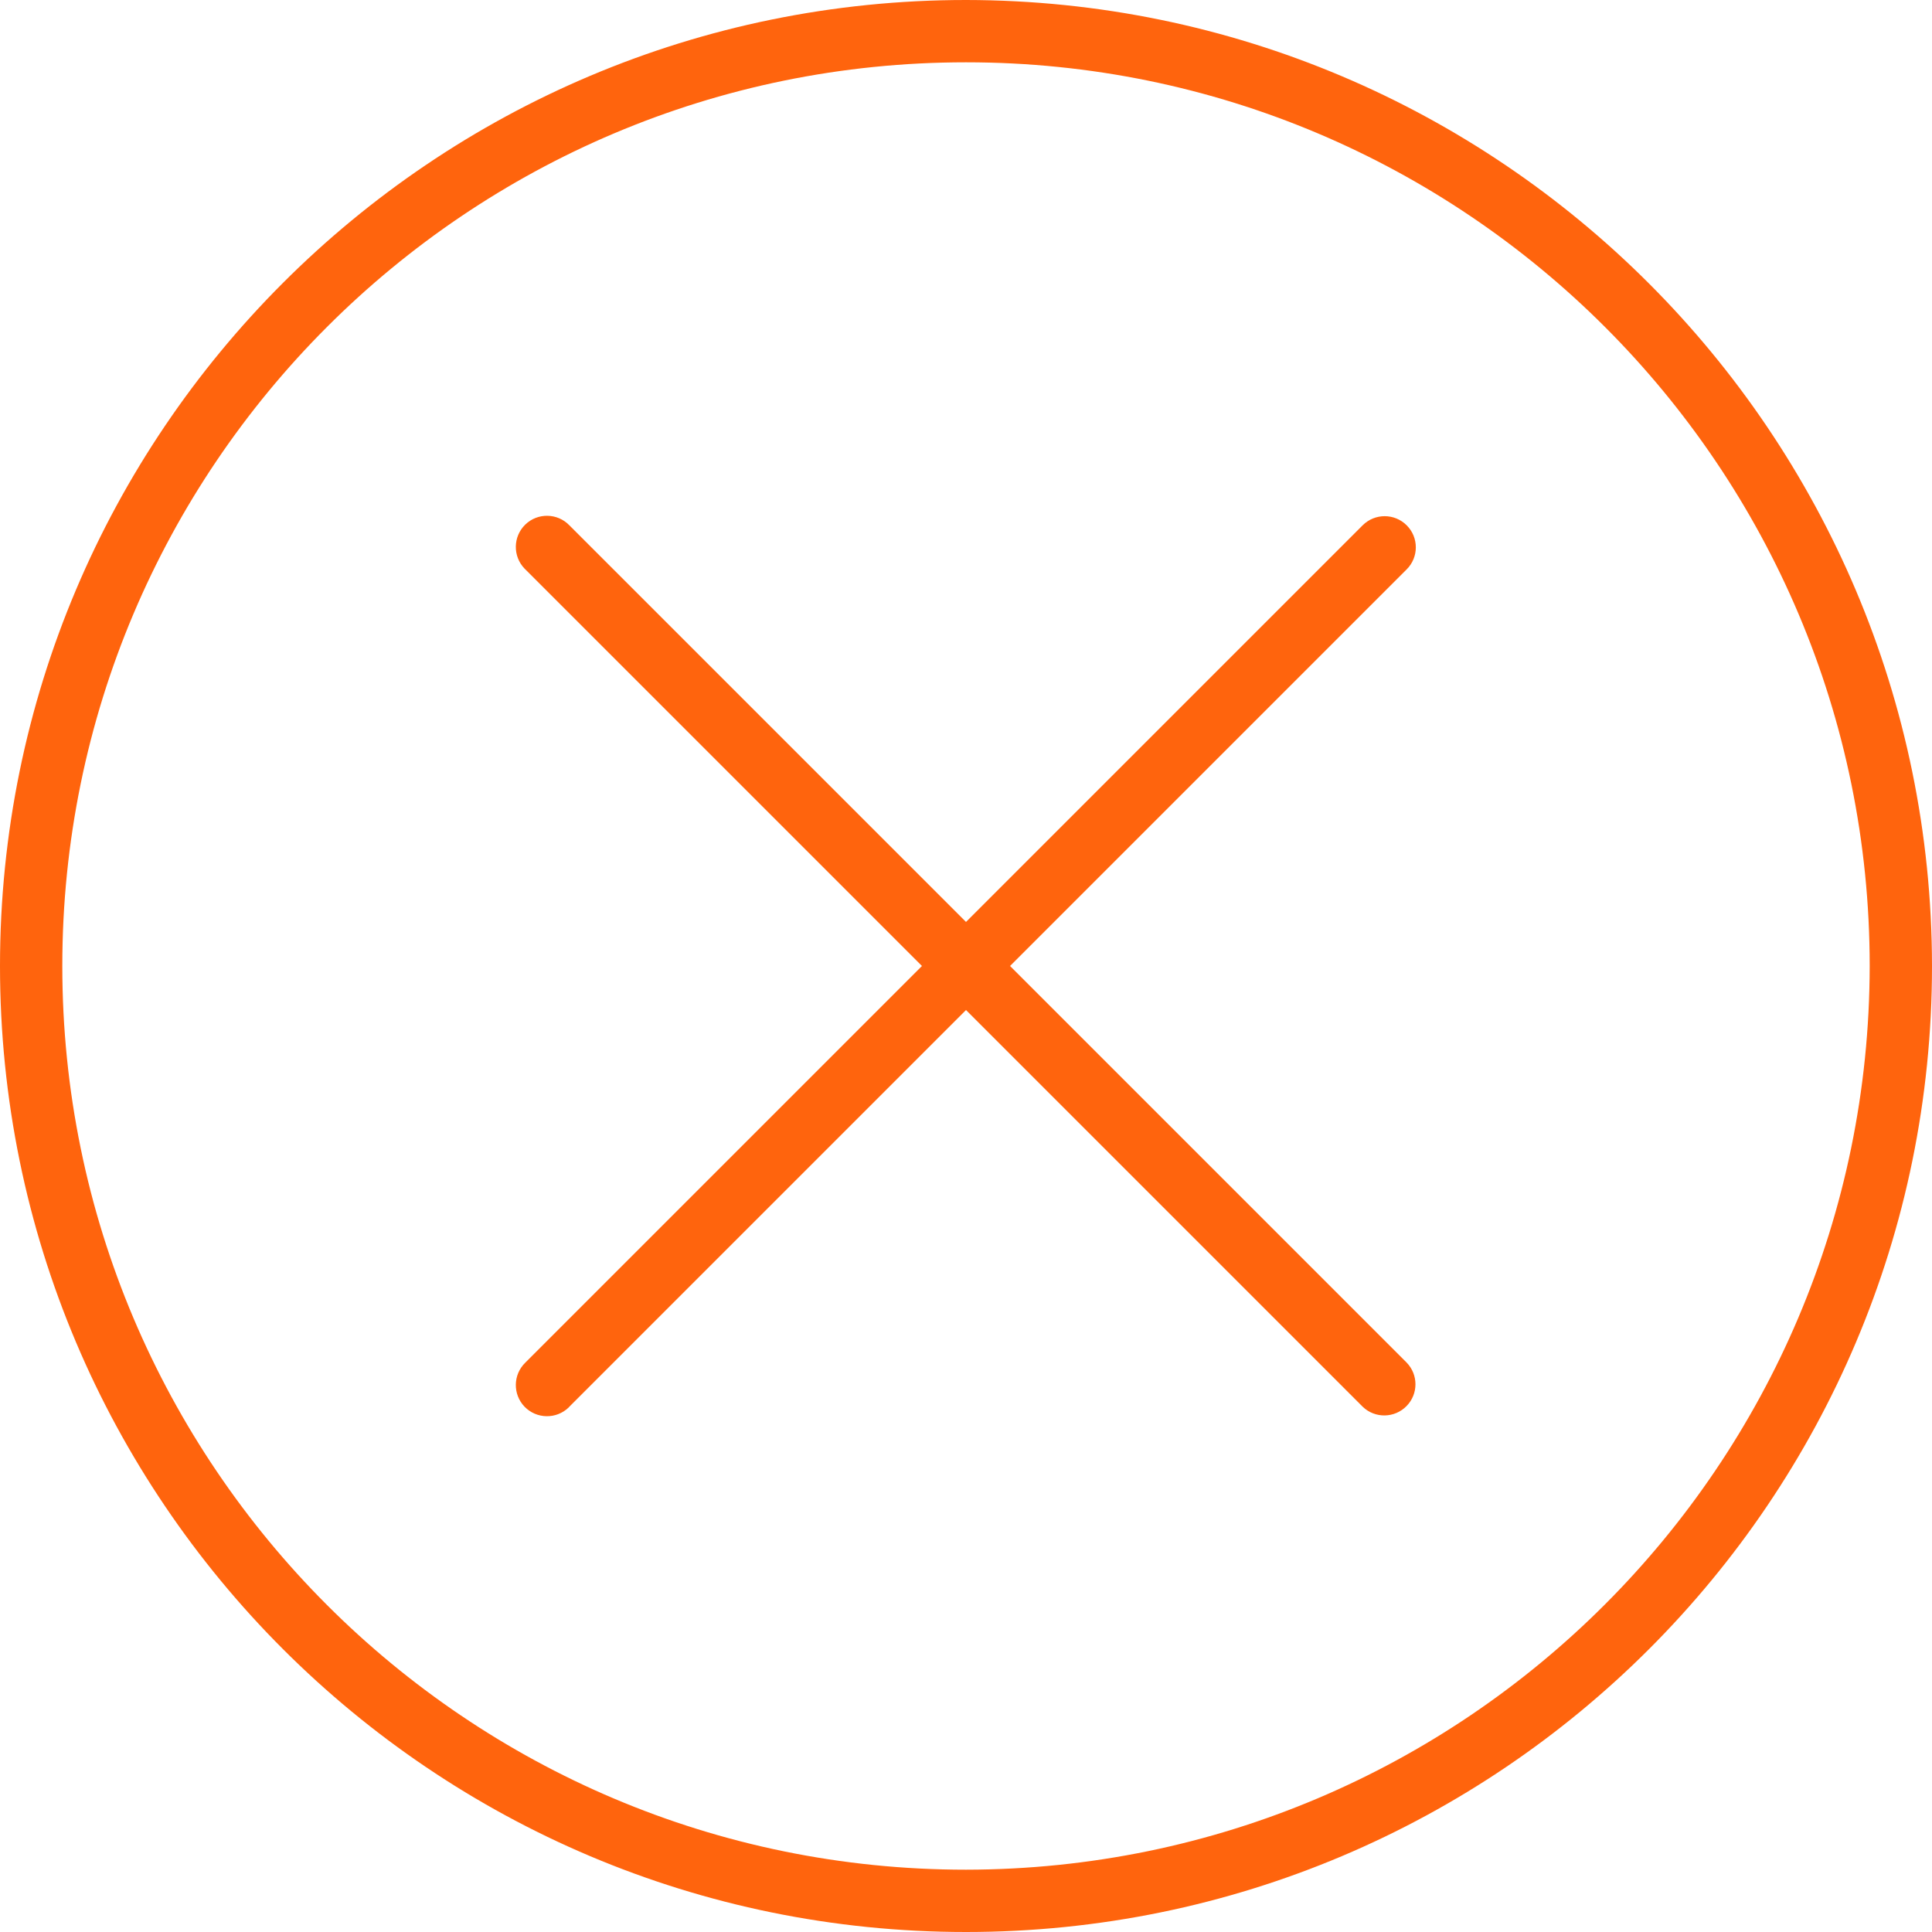 <svg width="20" height="20" viewBox="0 0 20 20" fill="none" xmlns="http://www.w3.org/2000/svg">
<g clip-path="url(#clip0_58_2683)">
<path d="M10 0C4.477 0 0 4.477 0 10C0 15.523 4.477 20 10 20C15.523 20 20 15.523 20 10C19.994 4.48 15.52 0.006 10 0ZM10 19.355C4.833 19.355 0.645 15.166 0.645 10C0.645 4.833 4.833 0.645 10 0.645C15.166 0.645 19.355 4.833 19.355 10C19.349 15.164 15.164 19.349 10 19.355Z" fill="#FF640D"/>
<path d="M14.562 5.438C14.436 5.312 14.232 5.312 14.106 5.438L10 9.544L5.894 5.438C5.771 5.31 5.566 5.306 5.438 5.43C5.31 5.554 5.307 5.758 5.43 5.886C5.433 5.889 5.436 5.892 5.438 5.894L9.544 10L5.438 14.106C5.31 14.23 5.307 14.434 5.43 14.562C5.554 14.69 5.758 14.694 5.887 14.57C5.889 14.567 5.892 14.565 5.894 14.562L10 10.456L14.106 14.562C14.234 14.686 14.438 14.682 14.562 14.554C14.683 14.429 14.683 14.231 14.562 14.106L10.456 10L14.562 5.894C14.688 5.768 14.688 5.564 14.562 5.438Z" fill="#FF640D"/>
</g>
<defs>
<clipPath id="clip0_58_2683">
<rect width="20" height="20" fill="white"/>
</clipPath>
</defs>
</svg>
